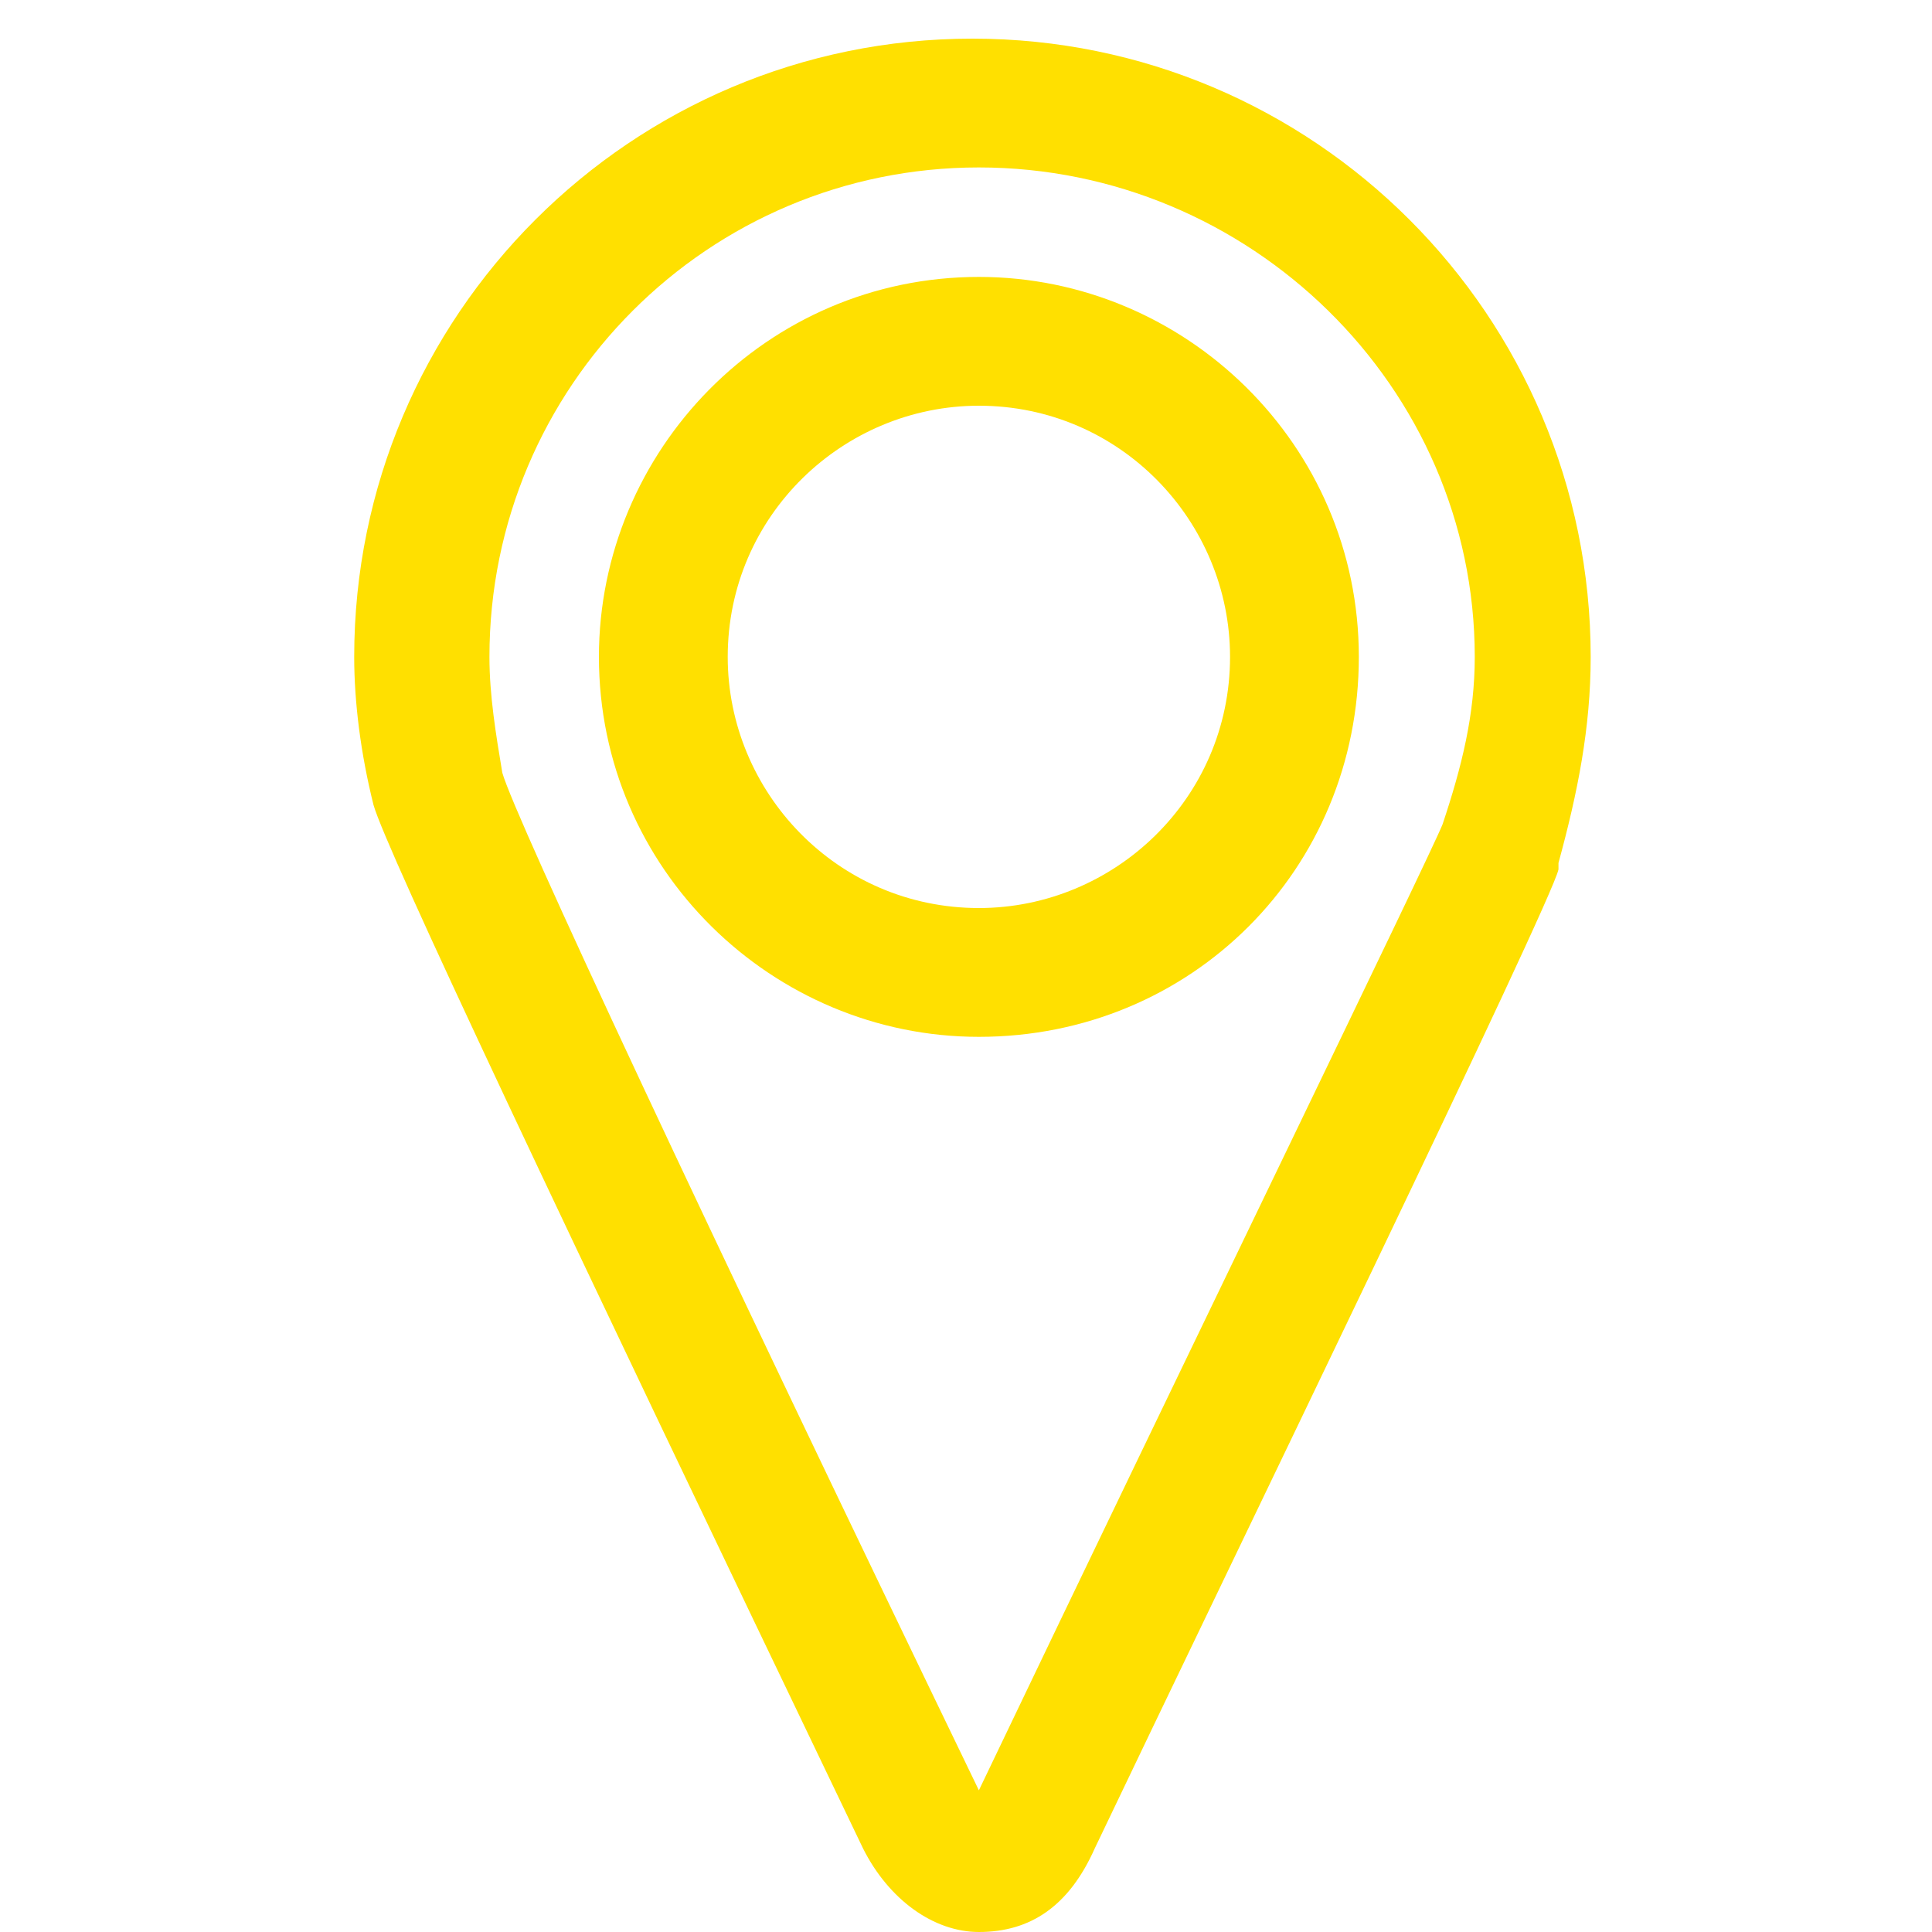 <?xml version="1.0" encoding="utf-8"?>
<!-- Generator: Adobe Illustrator 21.1.0, SVG Export Plug-In . SVG Version: 6.00 Build 0)  -->
<svg version="1.1" id="Layer_1" xmlns="http://www.w3.org/2000/svg" xmlns:xlink="http://www.w3.org/1999/xlink" x="0px" y="0px"
	 viewBox="0 0 30 30" style="enable-background:new 0 0 30 30;" xml:space="preserve">
<style type="text/css">
	.st0{fill:#ffe000;}
</style>
<g>
	<g>
		<path class="st0" d="M15.2,30c-0.7,0-1.4-0.5-1.8-1.3v0c-4.8-10-7.4-15.5-7.6-16.2c-0.2-0.8-0.3-1.6-0.3-2.3
			c0-5.3,4.3-9.6,9.6-9.6s9.6,4.3,9.6,9.6c0,1.1-0.2,2.1-0.5,3.2l0,0.1C24.1,14,19.1,24.3,17,28.7C16.6,29.6,16,30,15.2,30
			C15.2,30,15.2,30,15.2,30z M15.4,28.1L15.4,28.1C15.4,28.1,15.4,28.1,15.4,28.1z M15.2,2.6C11,2.6,7.6,6,7.6,10.2
			c0,0.6,0.1,1.2,0.2,1.8c0.2,0.7,3.1,6.9,7.4,15.8c3.3-6.9,7-14.5,7.2-15c0.3-0.9,0.5-1.7,0.5-2.6C22.9,6,19.4,2.6,15.2,2.6z"/>
	</g>
	<g>
		<path class="st0" d="M15.2,16.1c-3.2,0-5.9-2.6-5.9-5.9c0-3.2,2.6-5.9,5.9-5.9c3.2,0,5.9,2.6,5.9,5.9S18.5,16.1,15.2,16.1z
			 M15.2,6.3c-2.1,0-3.9,1.7-3.9,3.9c0,2.1,1.7,3.9,3.9,3.9c2.1,0,3.9-1.7,3.9-3.9C19.1,8.1,17.4,6.3,15.2,6.3z"/>
	</g>
	<g>
		<path class="st0" d="M15.2,5.3"/>
	</g>
</g>
</svg>
